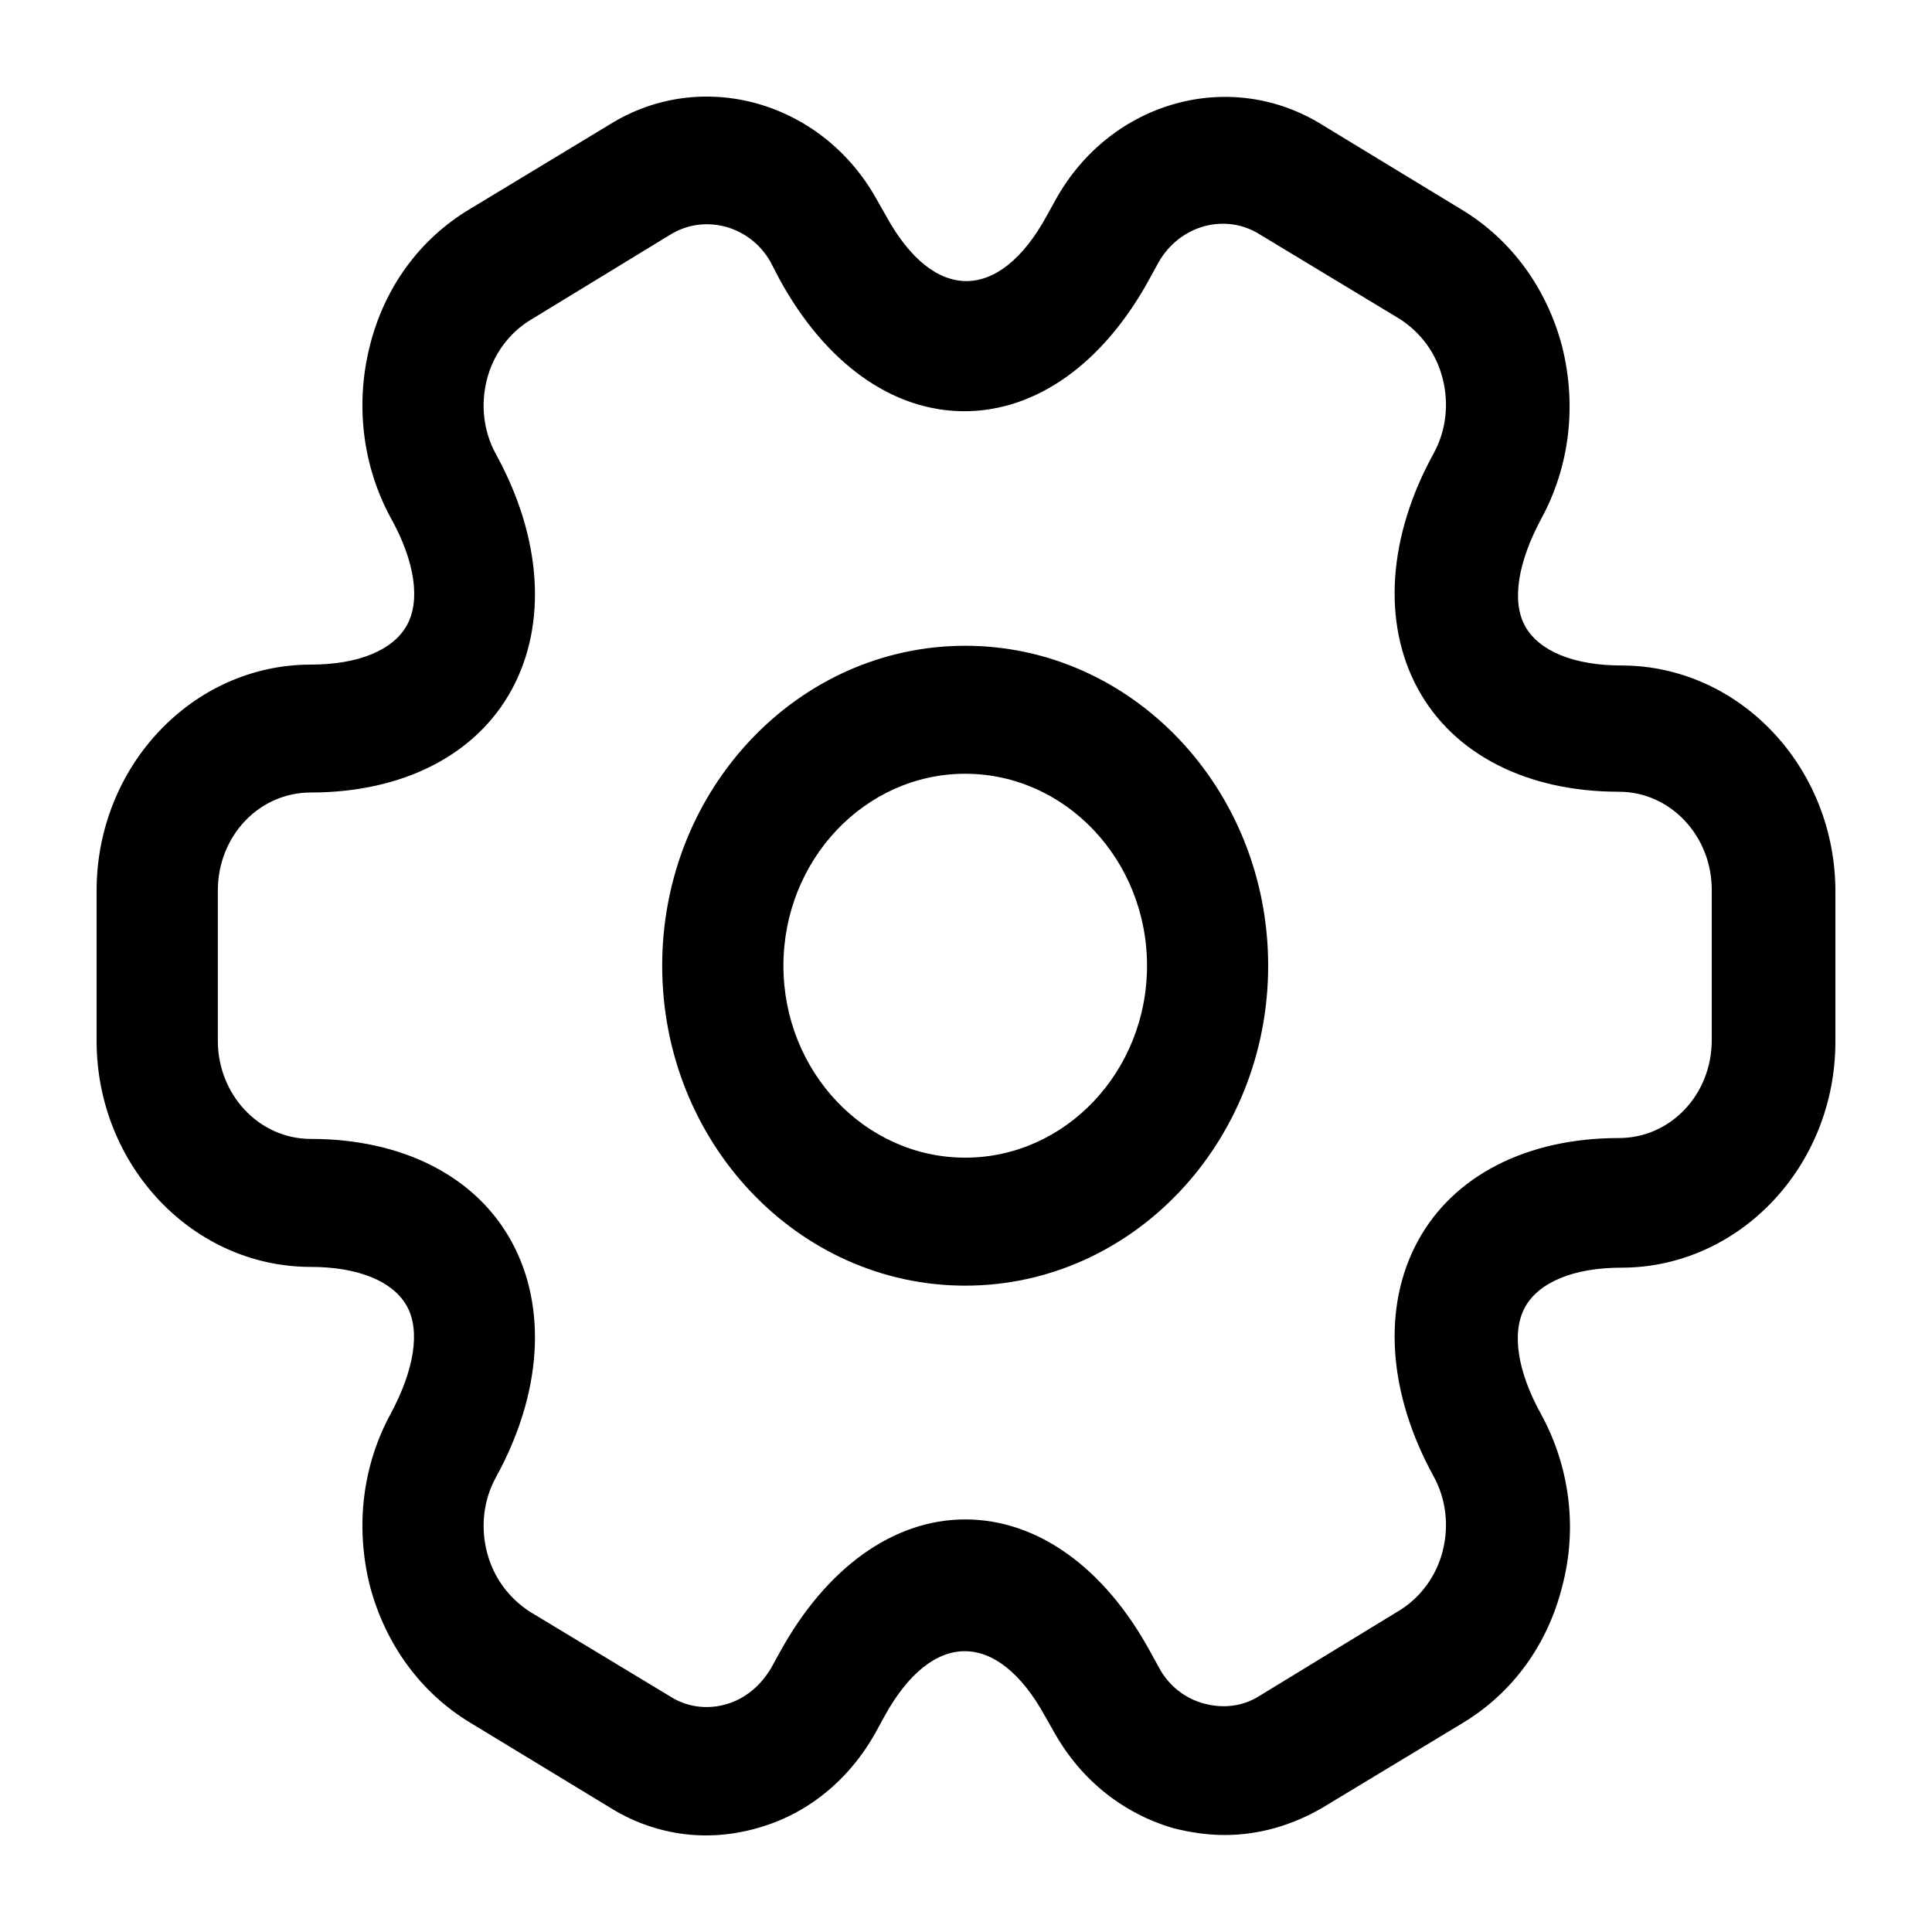 <svg width="20" height="20" viewBox="0 0 20 20" fill="none" xmlns="http://www.w3.org/2000/svg">
<g id="side-nav/settings">
<g id="Vector">
<path d="M9.992 13.309C8.26 13.309 6.855 11.825 6.855 9.997C6.855 8.169 8.26 6.685 9.992 6.685C11.723 6.685 13.128 8.169 13.128 9.997C13.128 11.825 11.723 13.309 9.992 13.309ZM9.992 8.01C8.954 8.01 8.11 8.902 8.11 9.997C8.11 11.092 8.954 11.984 9.992 11.984C11.029 11.984 11.874 11.092 11.874 9.997C11.874 8.902 11.029 8.01 9.992 8.01Z" fill="currentColor"/>
<path d="M12.677 18.996C12.501 18.996 12.325 18.97 12.15 18.926C11.631 18.776 11.196 18.431 10.92 17.945L10.82 17.769C10.326 16.868 9.649 16.868 9.155 17.769L9.063 17.937C8.787 18.431 8.352 18.784 7.834 18.926C7.307 19.076 6.763 18.996 6.303 18.705L4.864 17.831C4.354 17.522 3.986 17.018 3.827 16.409C3.677 15.799 3.752 15.172 4.045 14.634C4.287 14.183 4.354 13.777 4.212 13.521C4.07 13.265 3.71 13.115 3.217 13.115C1.995 13.115 1 12.064 1 10.774V9.22C1 7.931 1.995 6.88 3.217 6.88C3.71 6.88 4.07 6.73 4.212 6.473C4.354 6.217 4.296 5.811 4.045 5.361C3.752 4.822 3.677 4.186 3.827 3.586C3.978 2.976 4.346 2.473 4.864 2.164L6.311 1.289C7.257 0.698 8.503 1.042 9.072 2.058L9.172 2.234C9.665 3.135 10.343 3.135 10.836 2.234L10.928 2.067C11.497 1.042 12.743 0.698 13.697 1.298L15.136 2.173C15.646 2.482 16.014 2.985 16.173 3.594C16.323 4.204 16.248 4.831 15.955 5.37C15.713 5.82 15.646 6.226 15.788 6.482C15.93 6.738 16.29 6.889 16.784 6.889C18.005 6.889 19 7.94 19 9.229V10.783C19 12.073 18.005 13.123 16.784 13.123C16.29 13.123 15.93 13.274 15.788 13.53C15.646 13.786 15.704 14.192 15.955 14.643C16.248 15.181 16.332 15.817 16.173 16.418C16.022 17.027 15.654 17.53 15.136 17.84L13.689 18.714C13.371 18.899 13.028 18.996 12.677 18.996ZM9.992 15.729C10.736 15.729 11.43 16.223 11.907 17.098L11.999 17.265C12.099 17.451 12.267 17.583 12.467 17.636C12.668 17.689 12.869 17.663 13.036 17.557L14.483 16.674C14.701 16.541 14.868 16.32 14.935 16.055C15.002 15.791 14.968 15.517 14.843 15.287C14.366 14.422 14.308 13.53 14.676 12.85C15.044 12.17 15.805 11.781 16.758 11.781C17.294 11.781 17.72 11.331 17.72 10.766V9.211C17.72 8.655 17.294 8.196 16.758 8.196C15.805 8.196 15.044 7.807 14.676 7.127C14.308 6.447 14.366 5.555 14.843 4.69C14.968 4.46 15.002 4.186 14.935 3.921C14.868 3.656 14.709 3.444 14.492 3.303L13.045 2.429C12.685 2.199 12.208 2.332 11.991 2.72L11.899 2.888C11.422 3.762 10.728 4.257 9.983 4.257C9.239 4.257 8.545 3.762 8.068 2.888L7.976 2.711C7.767 2.34 7.298 2.208 6.939 2.429L5.492 3.312C5.274 3.444 5.107 3.665 5.04 3.93C4.973 4.195 5.007 4.469 5.132 4.698C5.609 5.564 5.667 6.456 5.299 7.136C4.931 7.816 4.17 8.204 3.217 8.204C2.681 8.204 2.255 8.655 2.255 9.22V10.774C2.255 11.331 2.681 11.79 3.217 11.79C4.17 11.79 4.931 12.179 5.299 12.859C5.667 13.539 5.609 14.431 5.132 15.296C5.007 15.526 4.973 15.799 5.04 16.064C5.107 16.329 5.266 16.541 5.483 16.683L6.93 17.557C7.106 17.672 7.315 17.698 7.507 17.645C7.708 17.592 7.875 17.451 7.984 17.265L8.076 17.098C8.553 16.232 9.247 15.729 9.992 15.729Z" fill="currentColor"/>
</g>
</g>
</svg>
